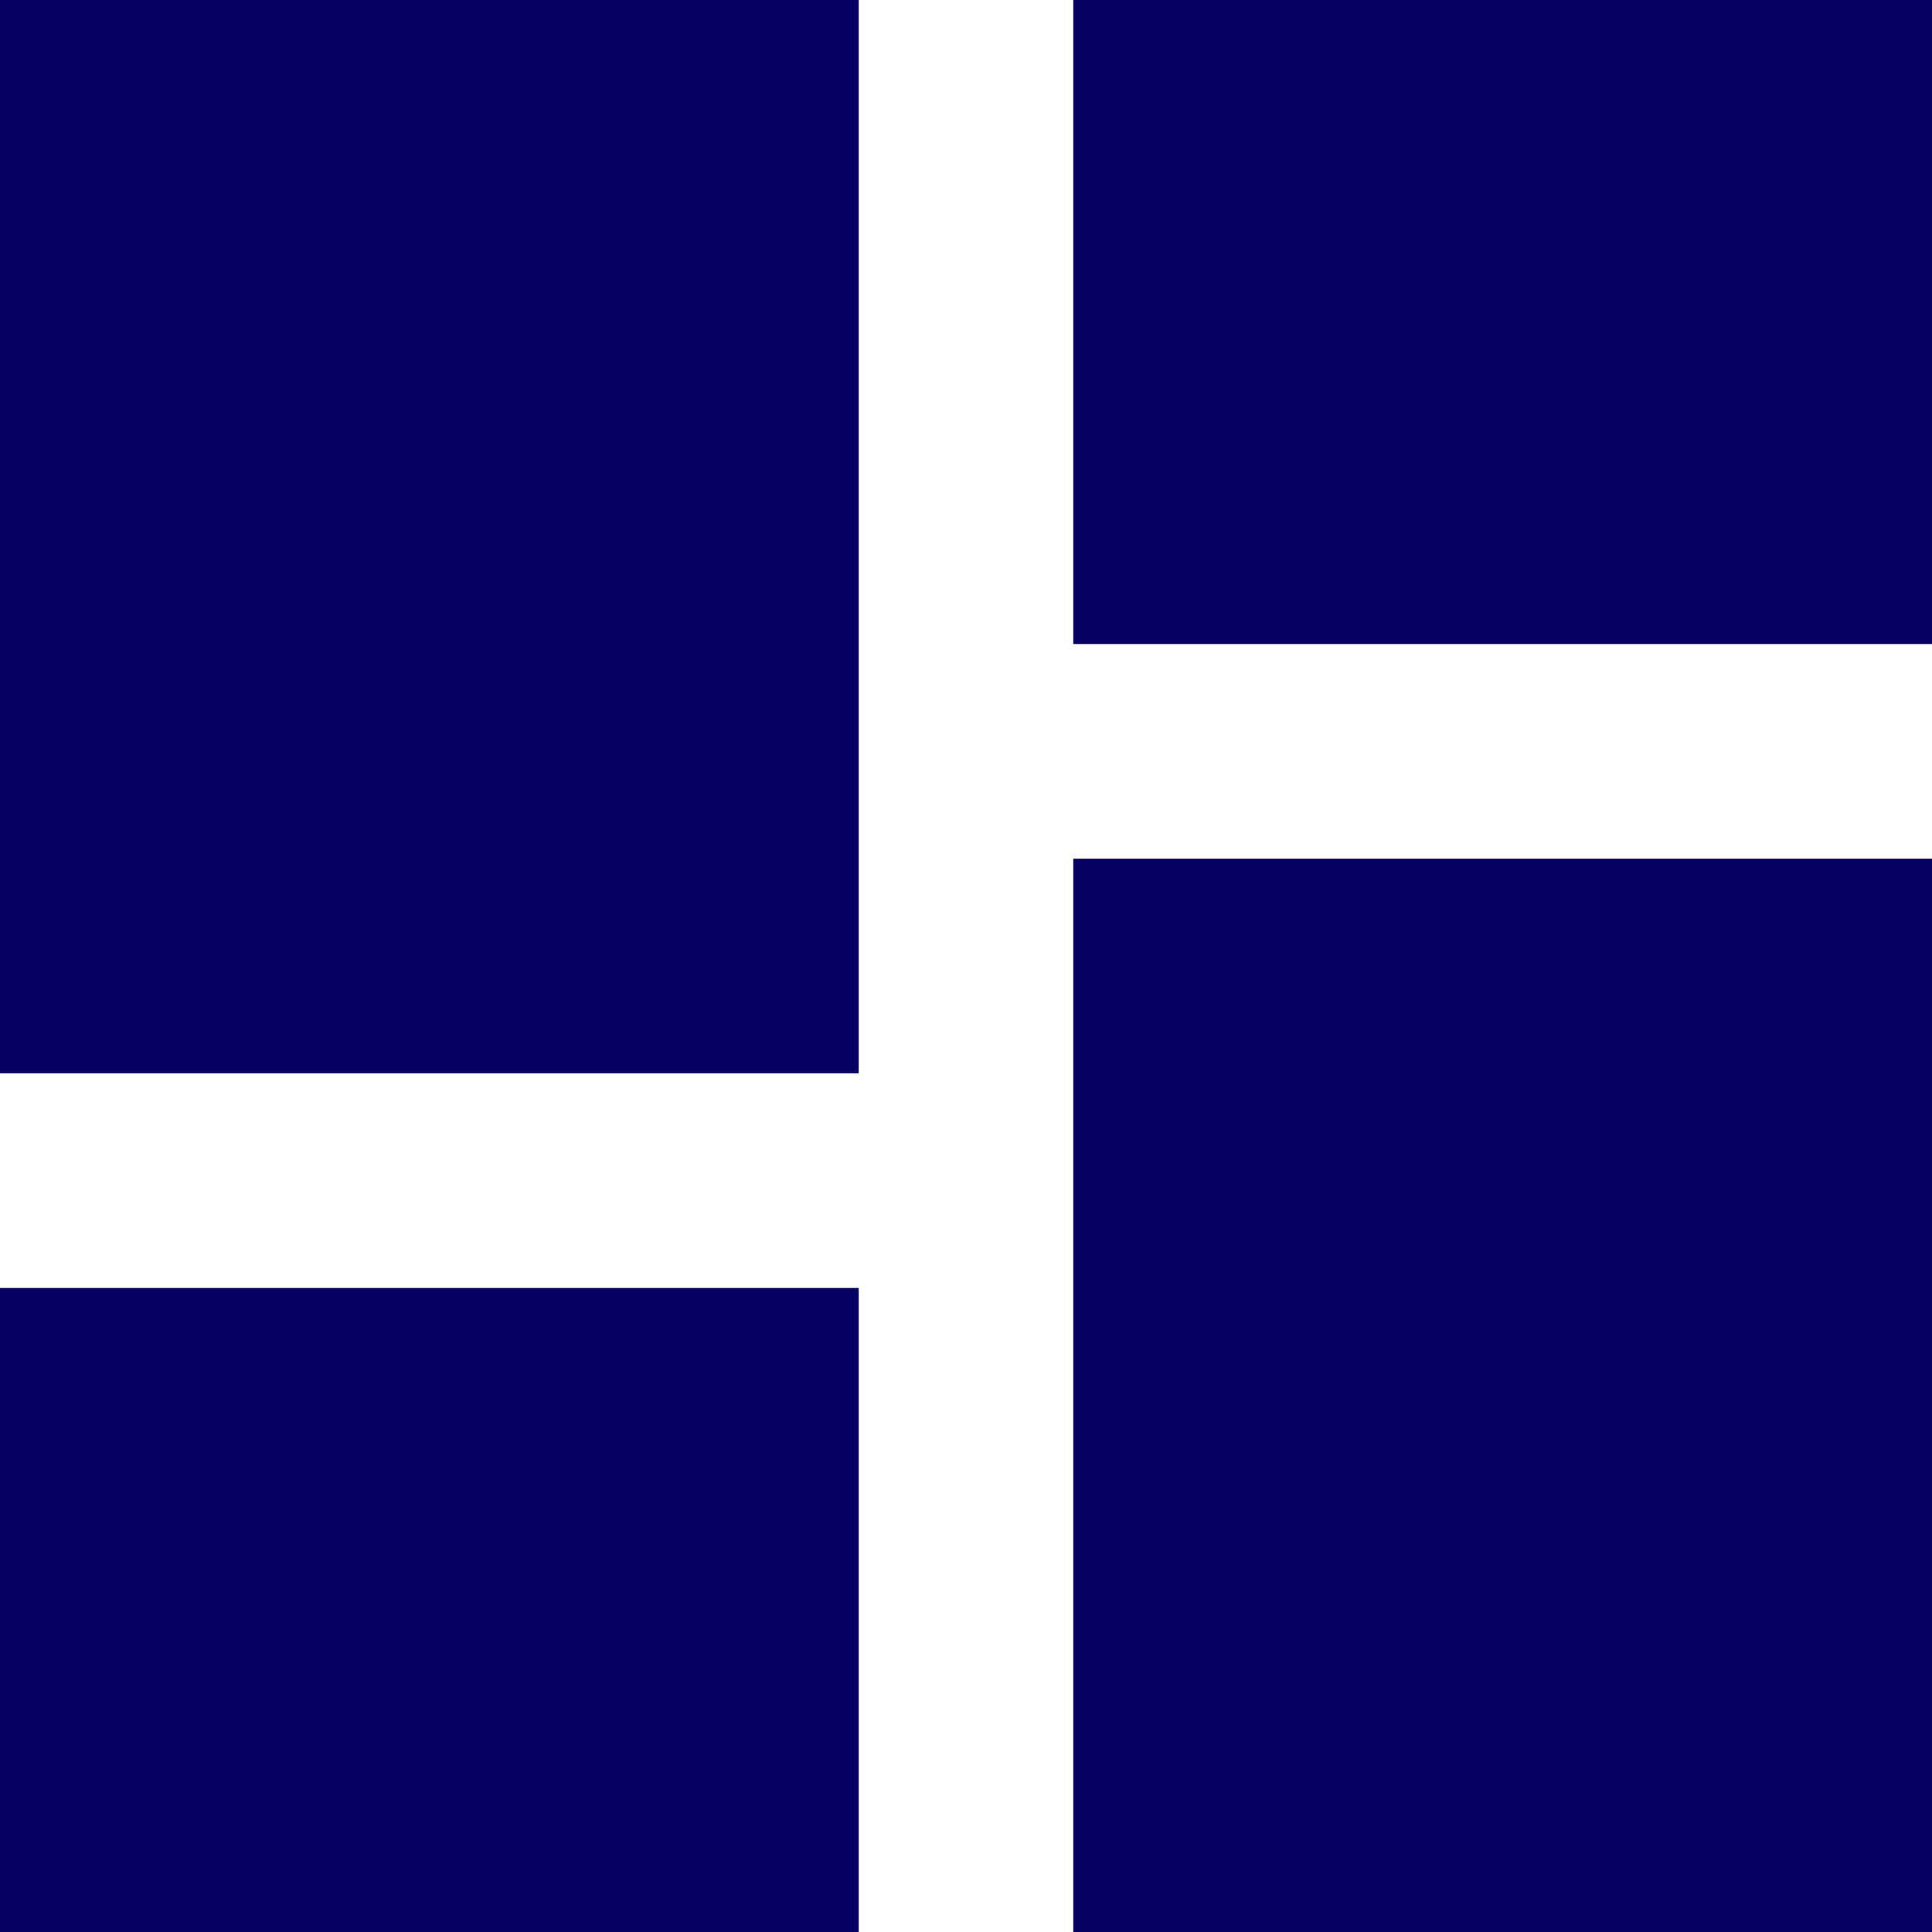<svg width="26" height="26" viewBox="0 0 26 26" fill="none" xmlns="http://www.w3.org/2000/svg">
<path id="Vector" d="M0 14.444H11.556V0H0V14.444ZM0 26H11.556V17.333H0V26ZM14.444 26H26V11.556H14.444V26ZM14.444 0V8.667H26V0H14.444Z" fill="#050062"/>
</svg>
